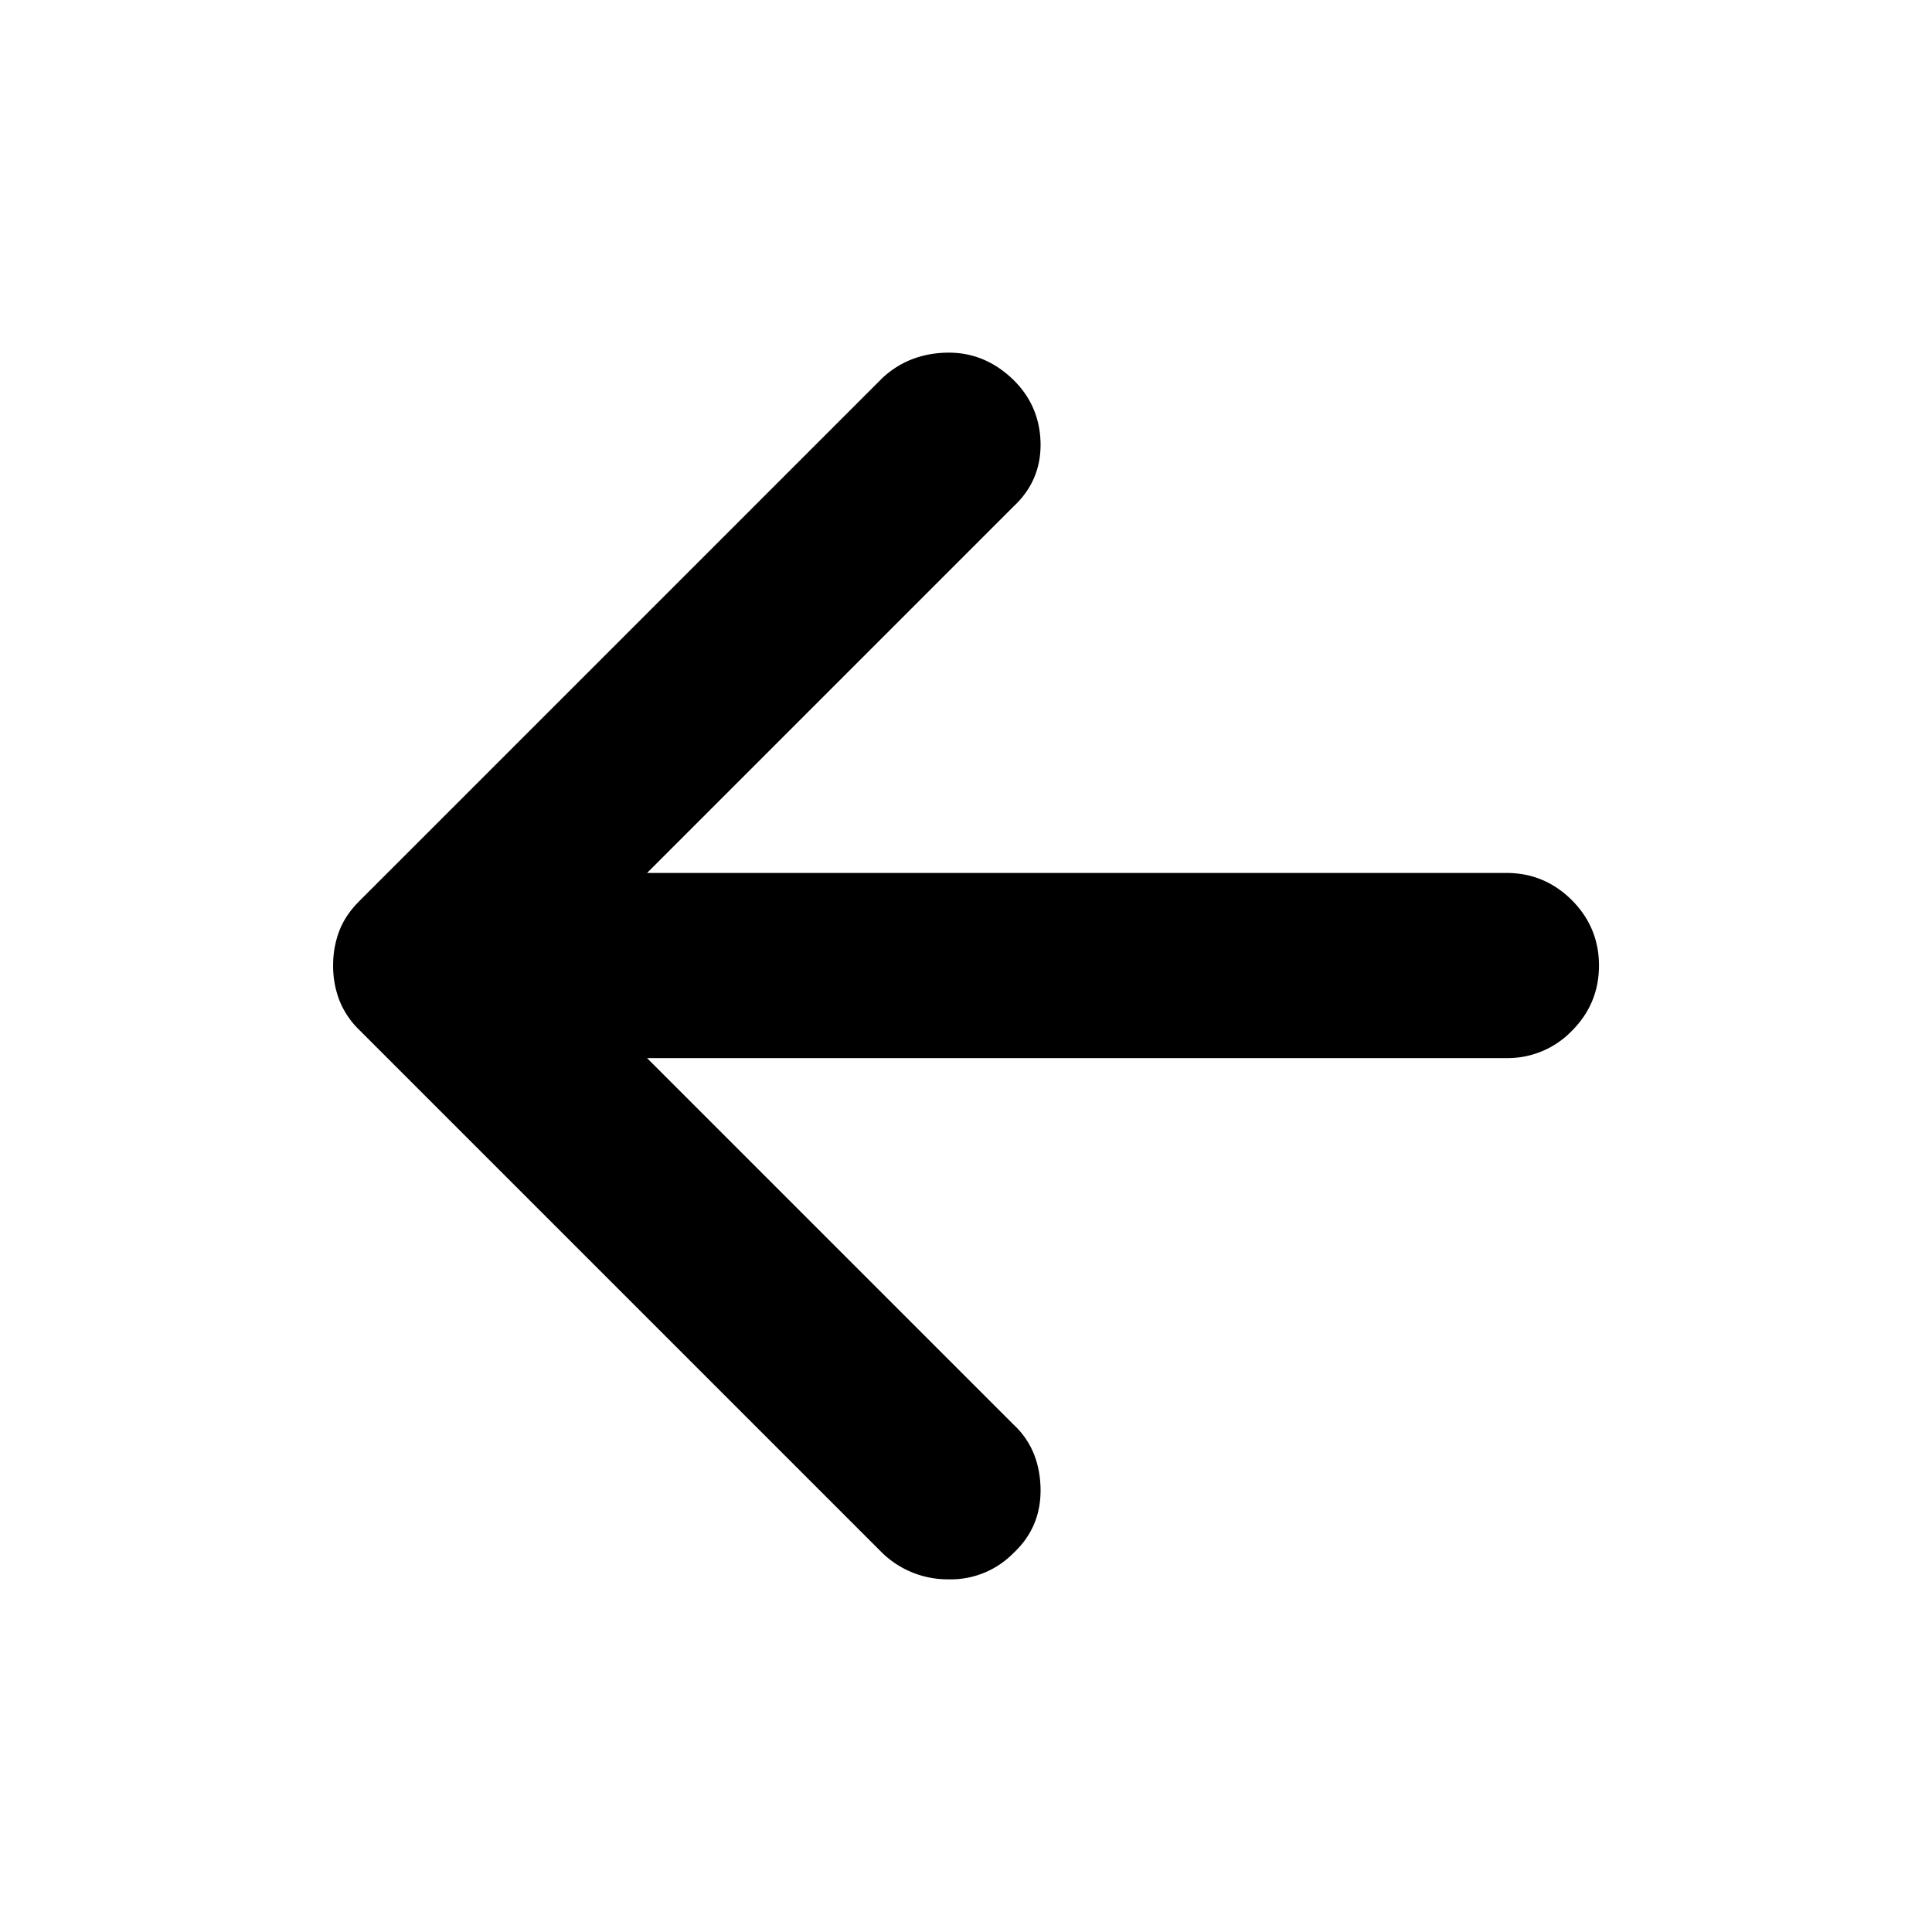 <svg width="24" height="24" fill="currentColor" viewBox="0 0 24 24">
  <path d="m10.963 19.294-6.5-6.5a1.057 1.057 0 0 1-.25-.375 1.2 1.2 0 0 1-.075-.425c0-.15.025-.291.075-.425.05-.133.133-.258.25-.375l6.5-6.5c.216-.2.479-.304.788-.313.308-.008.578.097.812.313.233.217.354.484.363.8.008.317-.105.584-.338.8l-4.55 4.55h10.675c.316 0 .587.113.813.338.224.225.337.496.337.812 0 .317-.113.588-.337.812a1.108 1.108 0 0 1-.813.338H8.038l4.55 4.55c.216.2.329.463.338.788.008.325-.105.596-.338.812a1.087 1.087 0 0 1-.8.325 1.17 1.17 0 0 1-.825-.325Z"/>
</svg>
